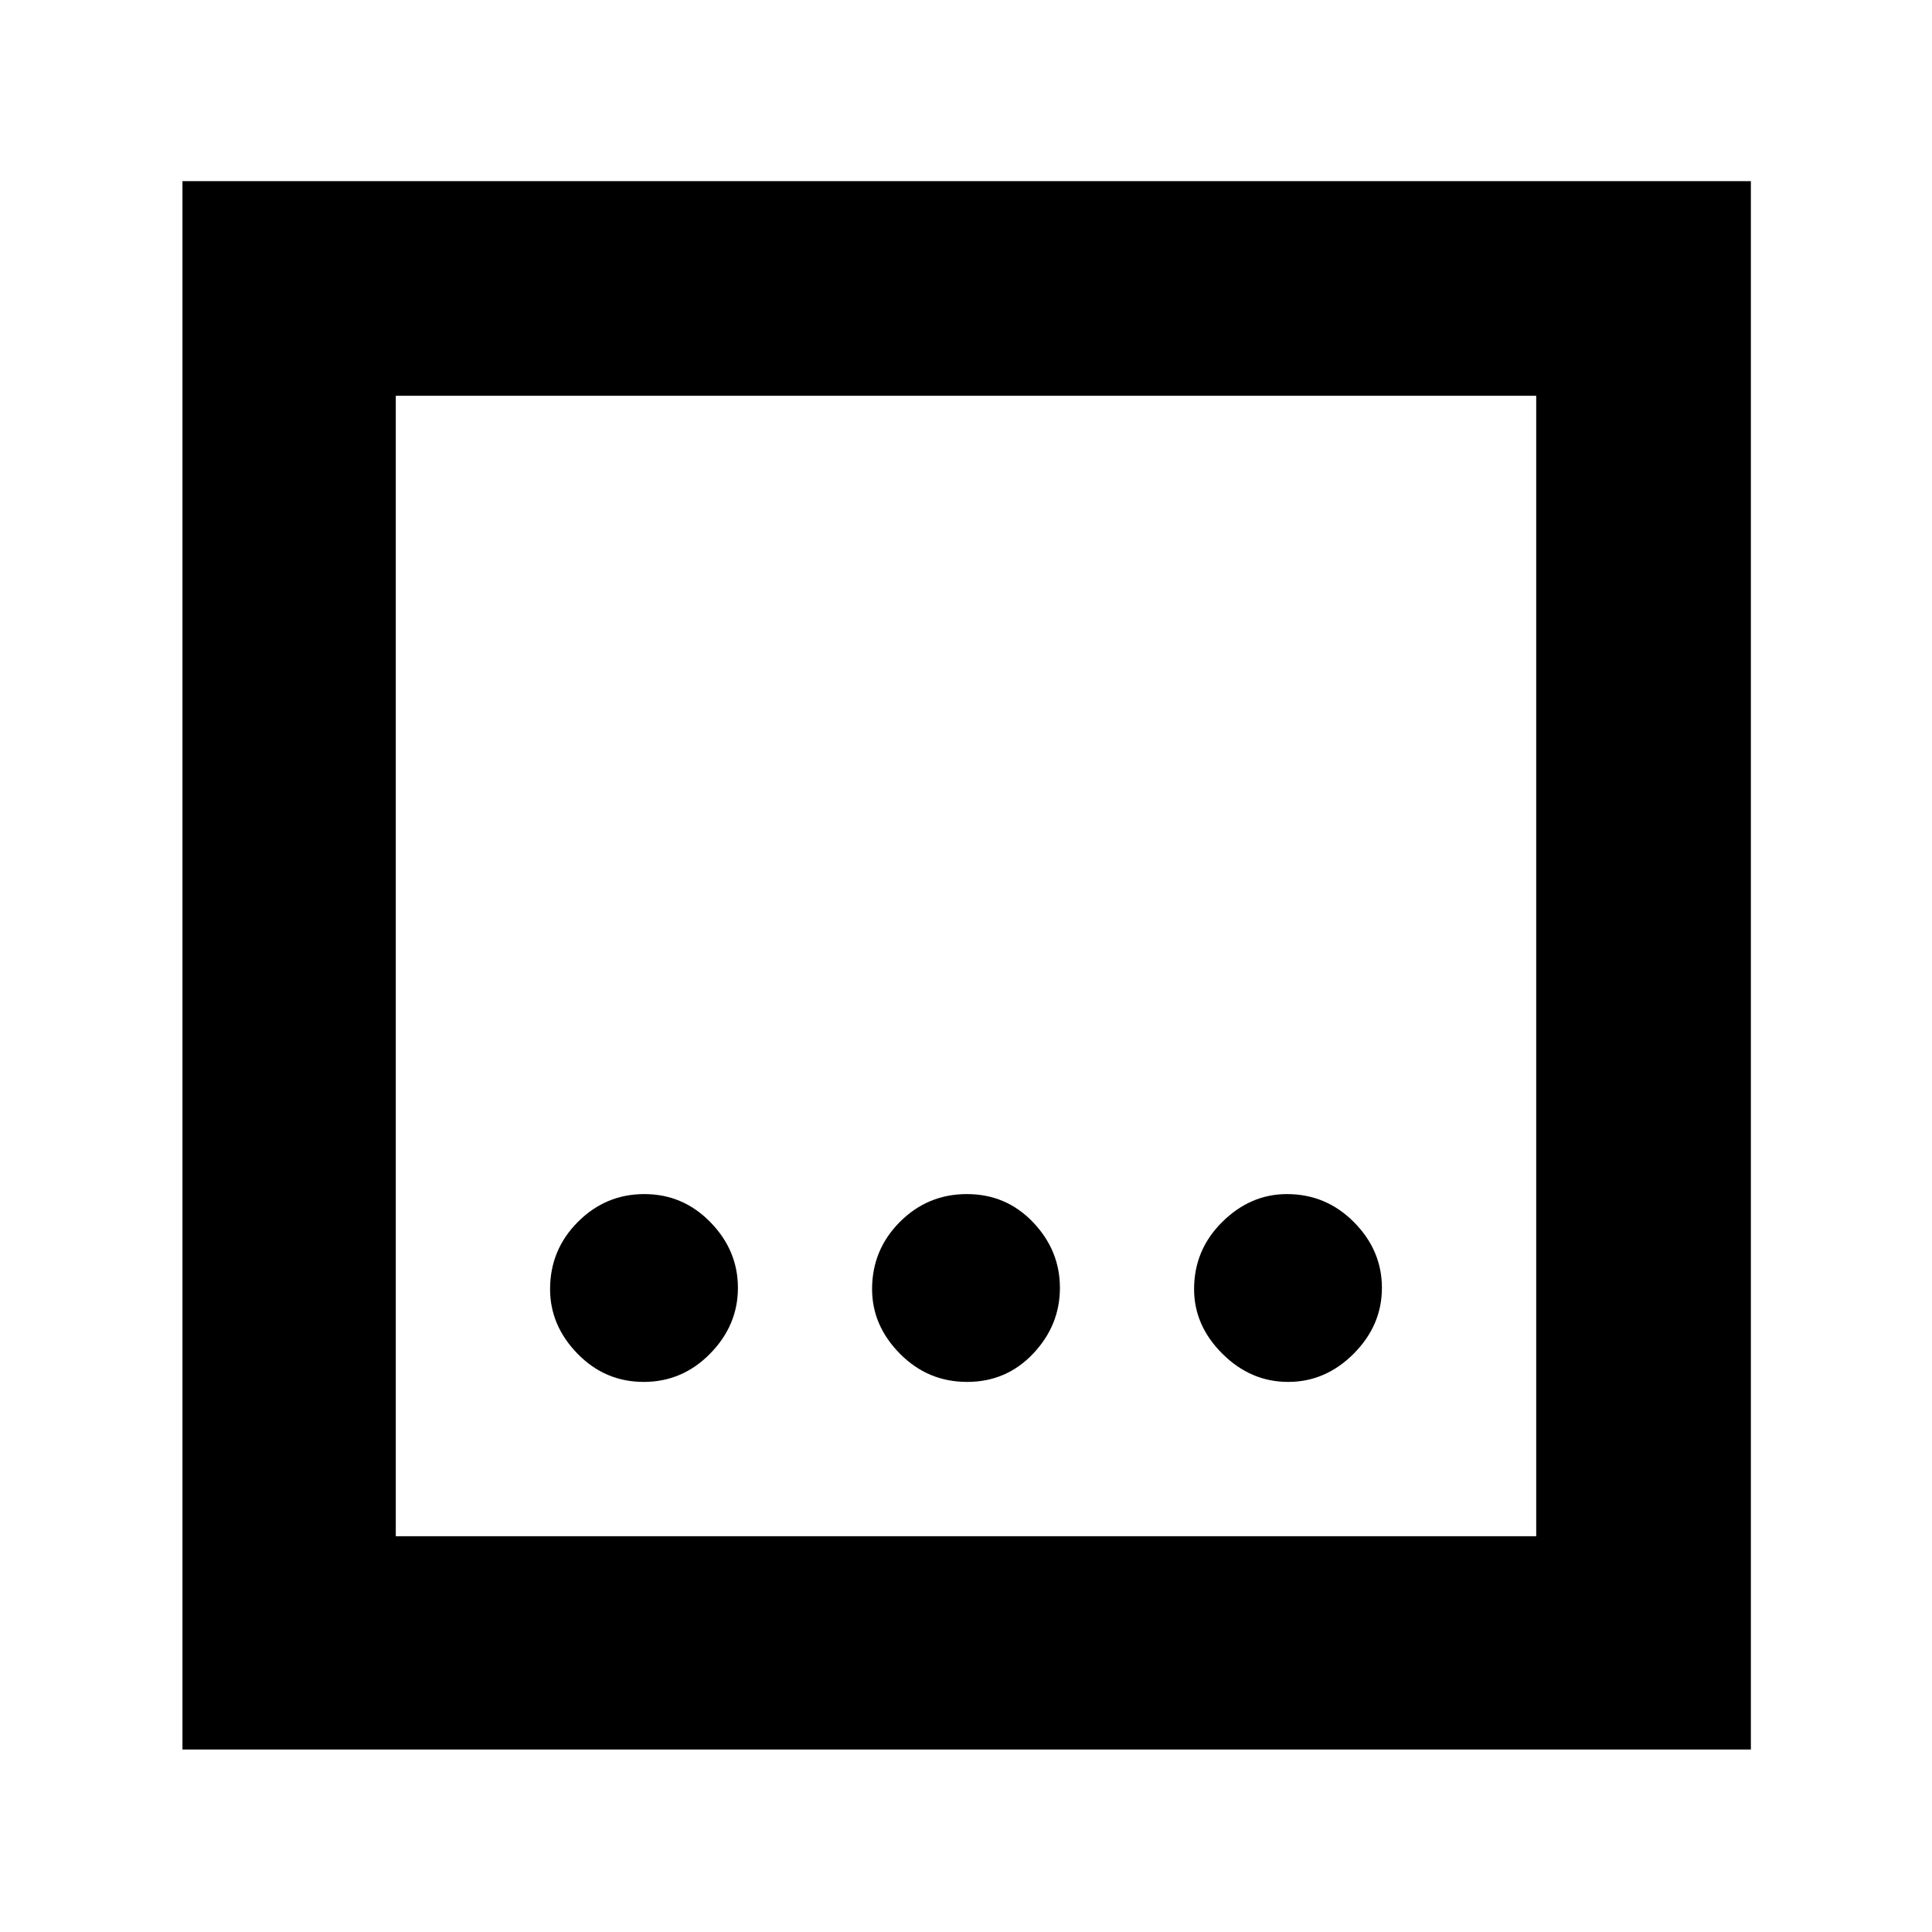 <svg xmlns="http://www.w3.org/2000/svg" height="40" viewBox="0 96 960 960" width="40"><path d="M480.55 782.667q19.517 0 32.817-14.059 13.3-14.058 13.3-32.675 0-18.617-13.359-32.608-13.358-13.992-32.875-13.992t-33.308 13.85q-13.792 13.85-13.792 33.367 0 18.117 13.85 32.117 13.85 14 33.367 14Zm-160.702 0q19.219 0 33.019-14.059 13.8-14.058 13.8-32.675 0-18.617-13.648-32.608-13.648-13.992-32.867-13.992-19.219 0-33.019 13.85-13.8 13.85-13.8 33.367 0 18.117 13.648 32.117 13.648 14 32.867 14Zm320.219 0q18.617 0 32.608-14.059 13.992-14.058 13.992-32.675 0-18.617-13.85-32.608-13.85-13.992-33.367-13.992-18.117 0-32.117 13.85-14 13.85-14 33.367 0 18.117 14.059 32.117 14.058 14 32.675 14Zm-549.4 182.666V186H870v779.333H90.667Zm105.999-105.999h566.668V292.666H196.666v566.668Zm0-566.668v566.668-566.668Z"/></svg>